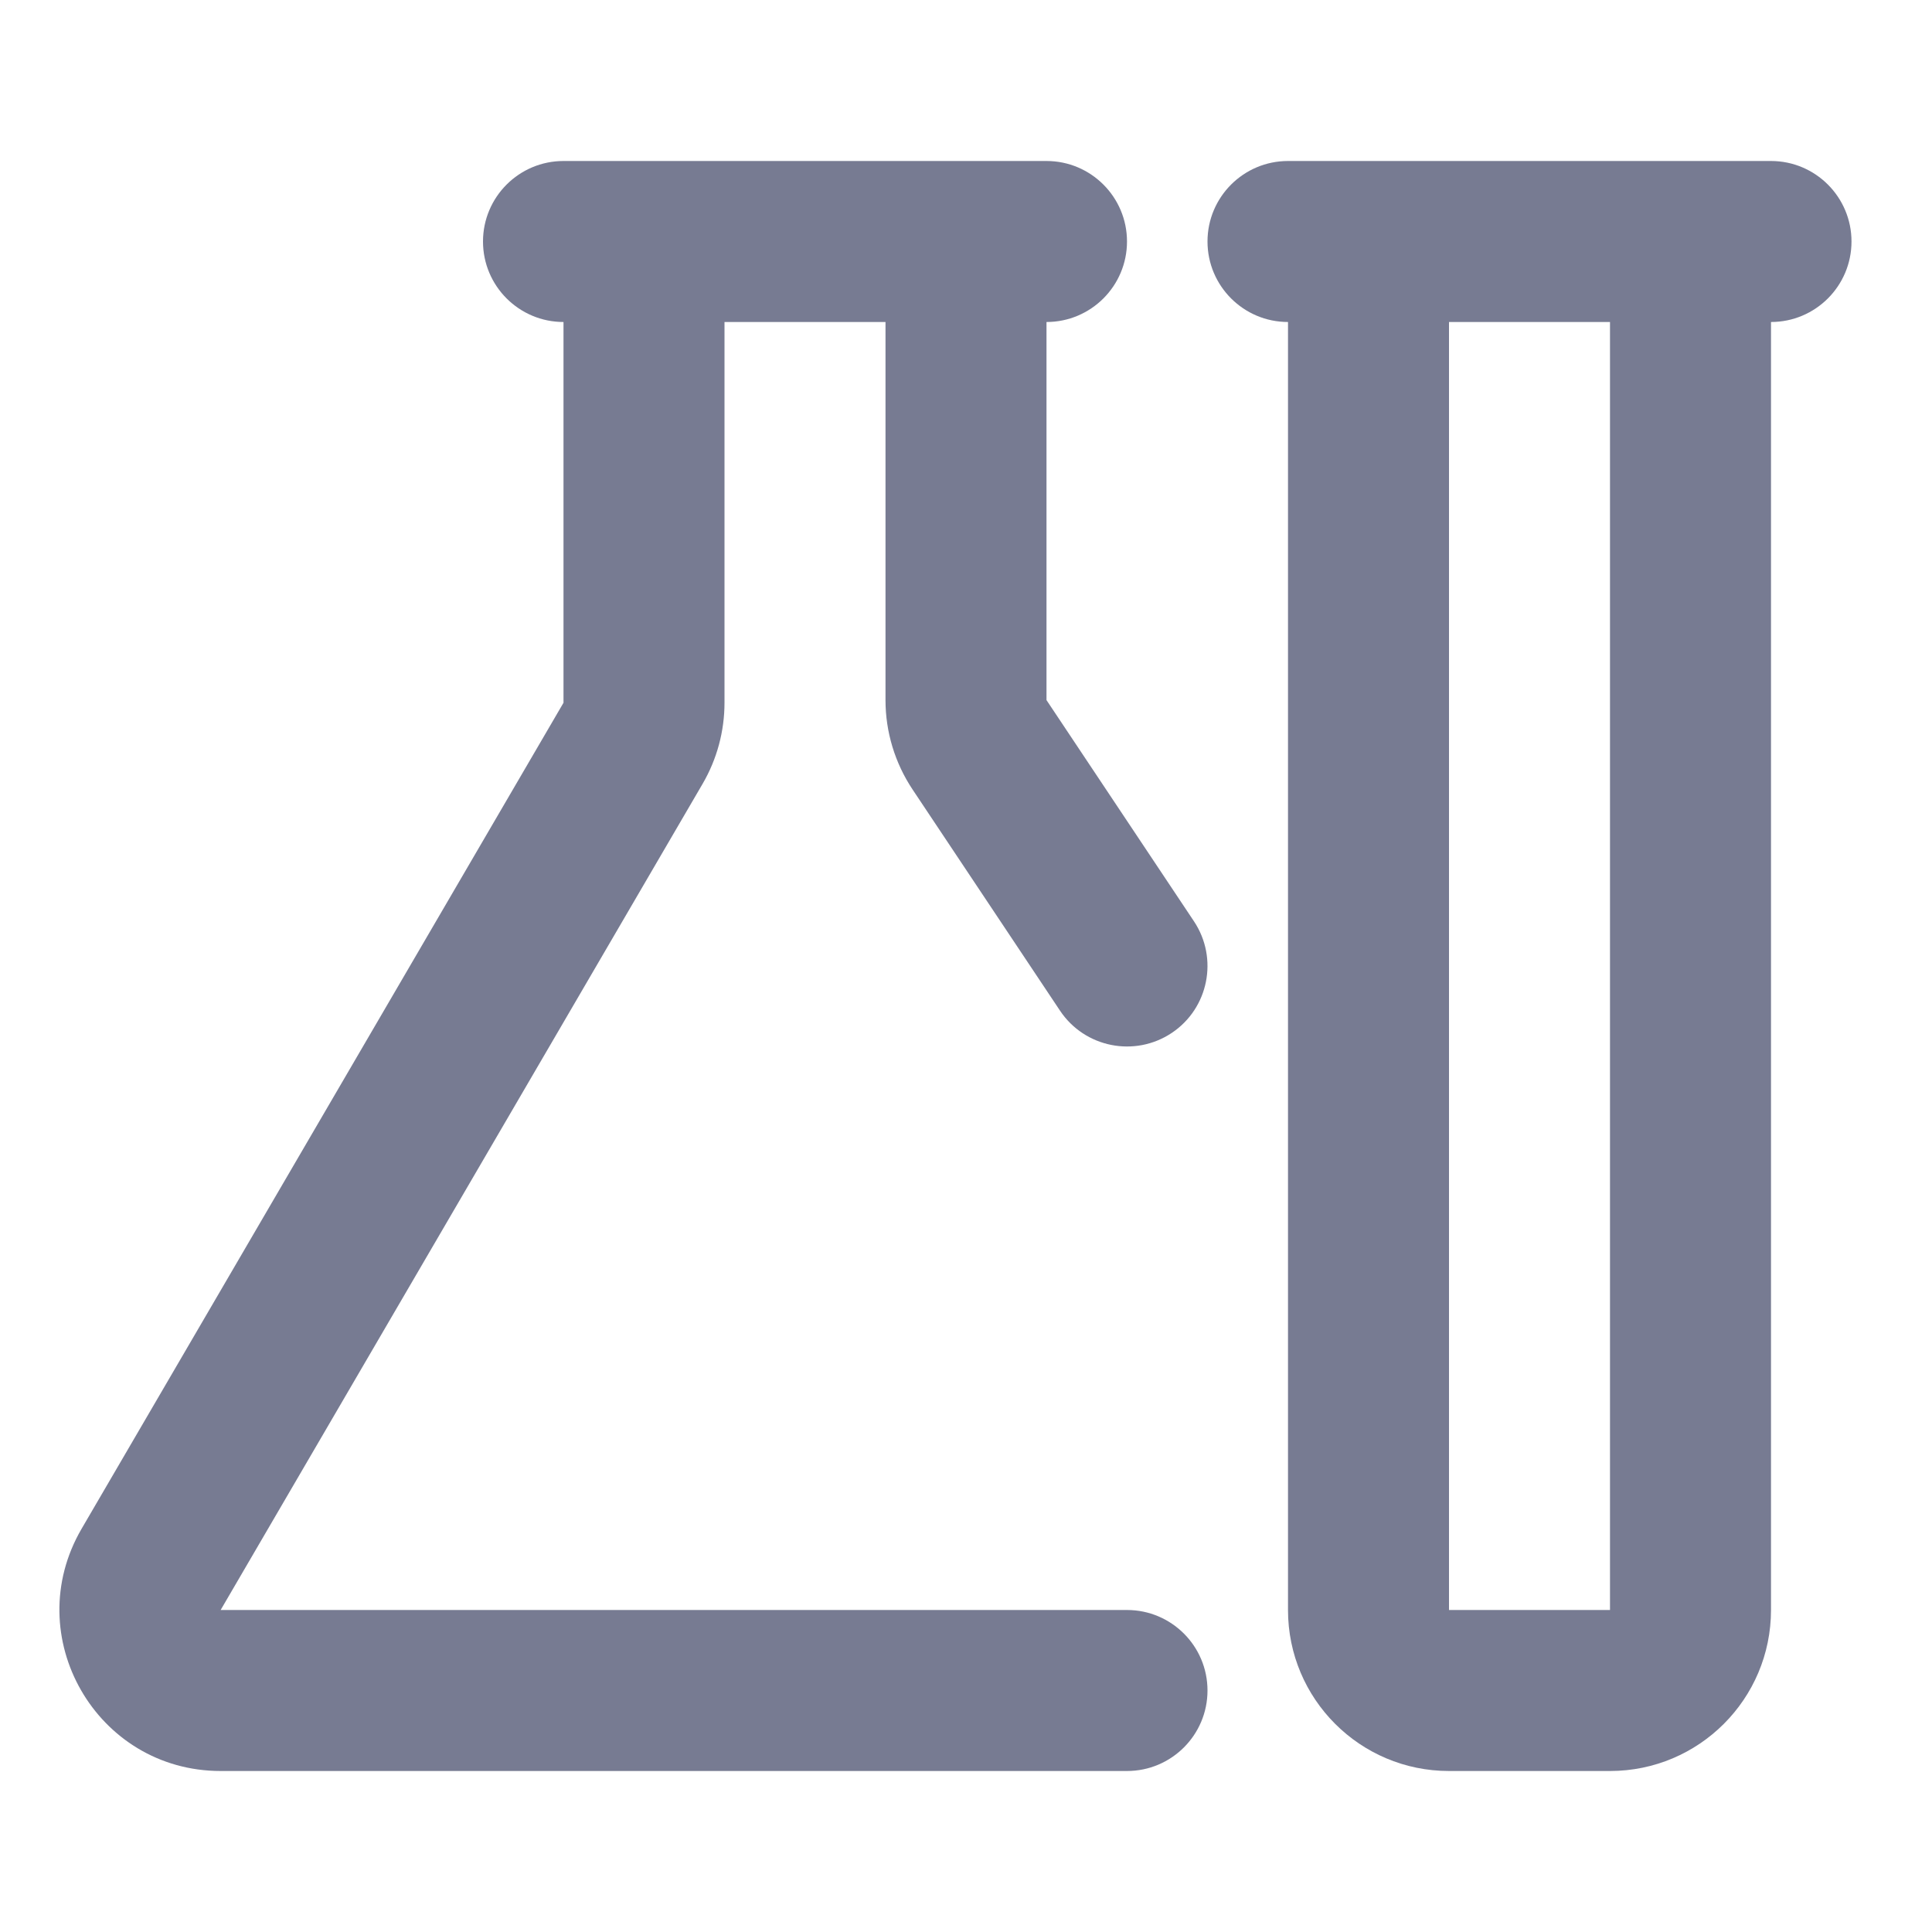 <svg width="24" height="24" viewBox="0 0 24 24" fill="none" xmlns="http://www.w3.org/2000/svg">
<path fill-rule="evenodd" clip-rule="evenodd" d="M13 2C13.552 2 14 2.448 14 3C14 3.552 13.552 4 13 4L13 8.697L14.832 11.445C15.138 11.905 15.014 12.526 14.555 12.832C14.095 13.138 13.474 13.014 13.168 12.555L11.336 9.807C11.117 9.478 11 9.092 11 8.697V4H9V8.73C9 9.084 8.906 9.432 8.728 9.737L2.741 20H14C14.552 20 15 20.448 15 21C15 21.552 14.552 22 14 22H2.741C1.197 22 0.236 20.326 1.013 18.992L7 8.73L7 4C6.448 4 6 3.552 6 3C6 2.448 6.448 2 7 2H13Z" fill="#777B92"/>
<path fill-rule="evenodd" clip-rule="evenodd" d="M15 3C15 2.448 15.448 2 16 2H22C22.552 2 23 2.448 23 3C23 3.552 22.552 4 22 4V20C22 21.105 21.105 22 20 22H18C16.895 22 16 21.105 16 20V4C15.448 4 15 3.552 15 3ZM18 4V20H20V4H18Z" fill="#777B92"/>
</svg>
